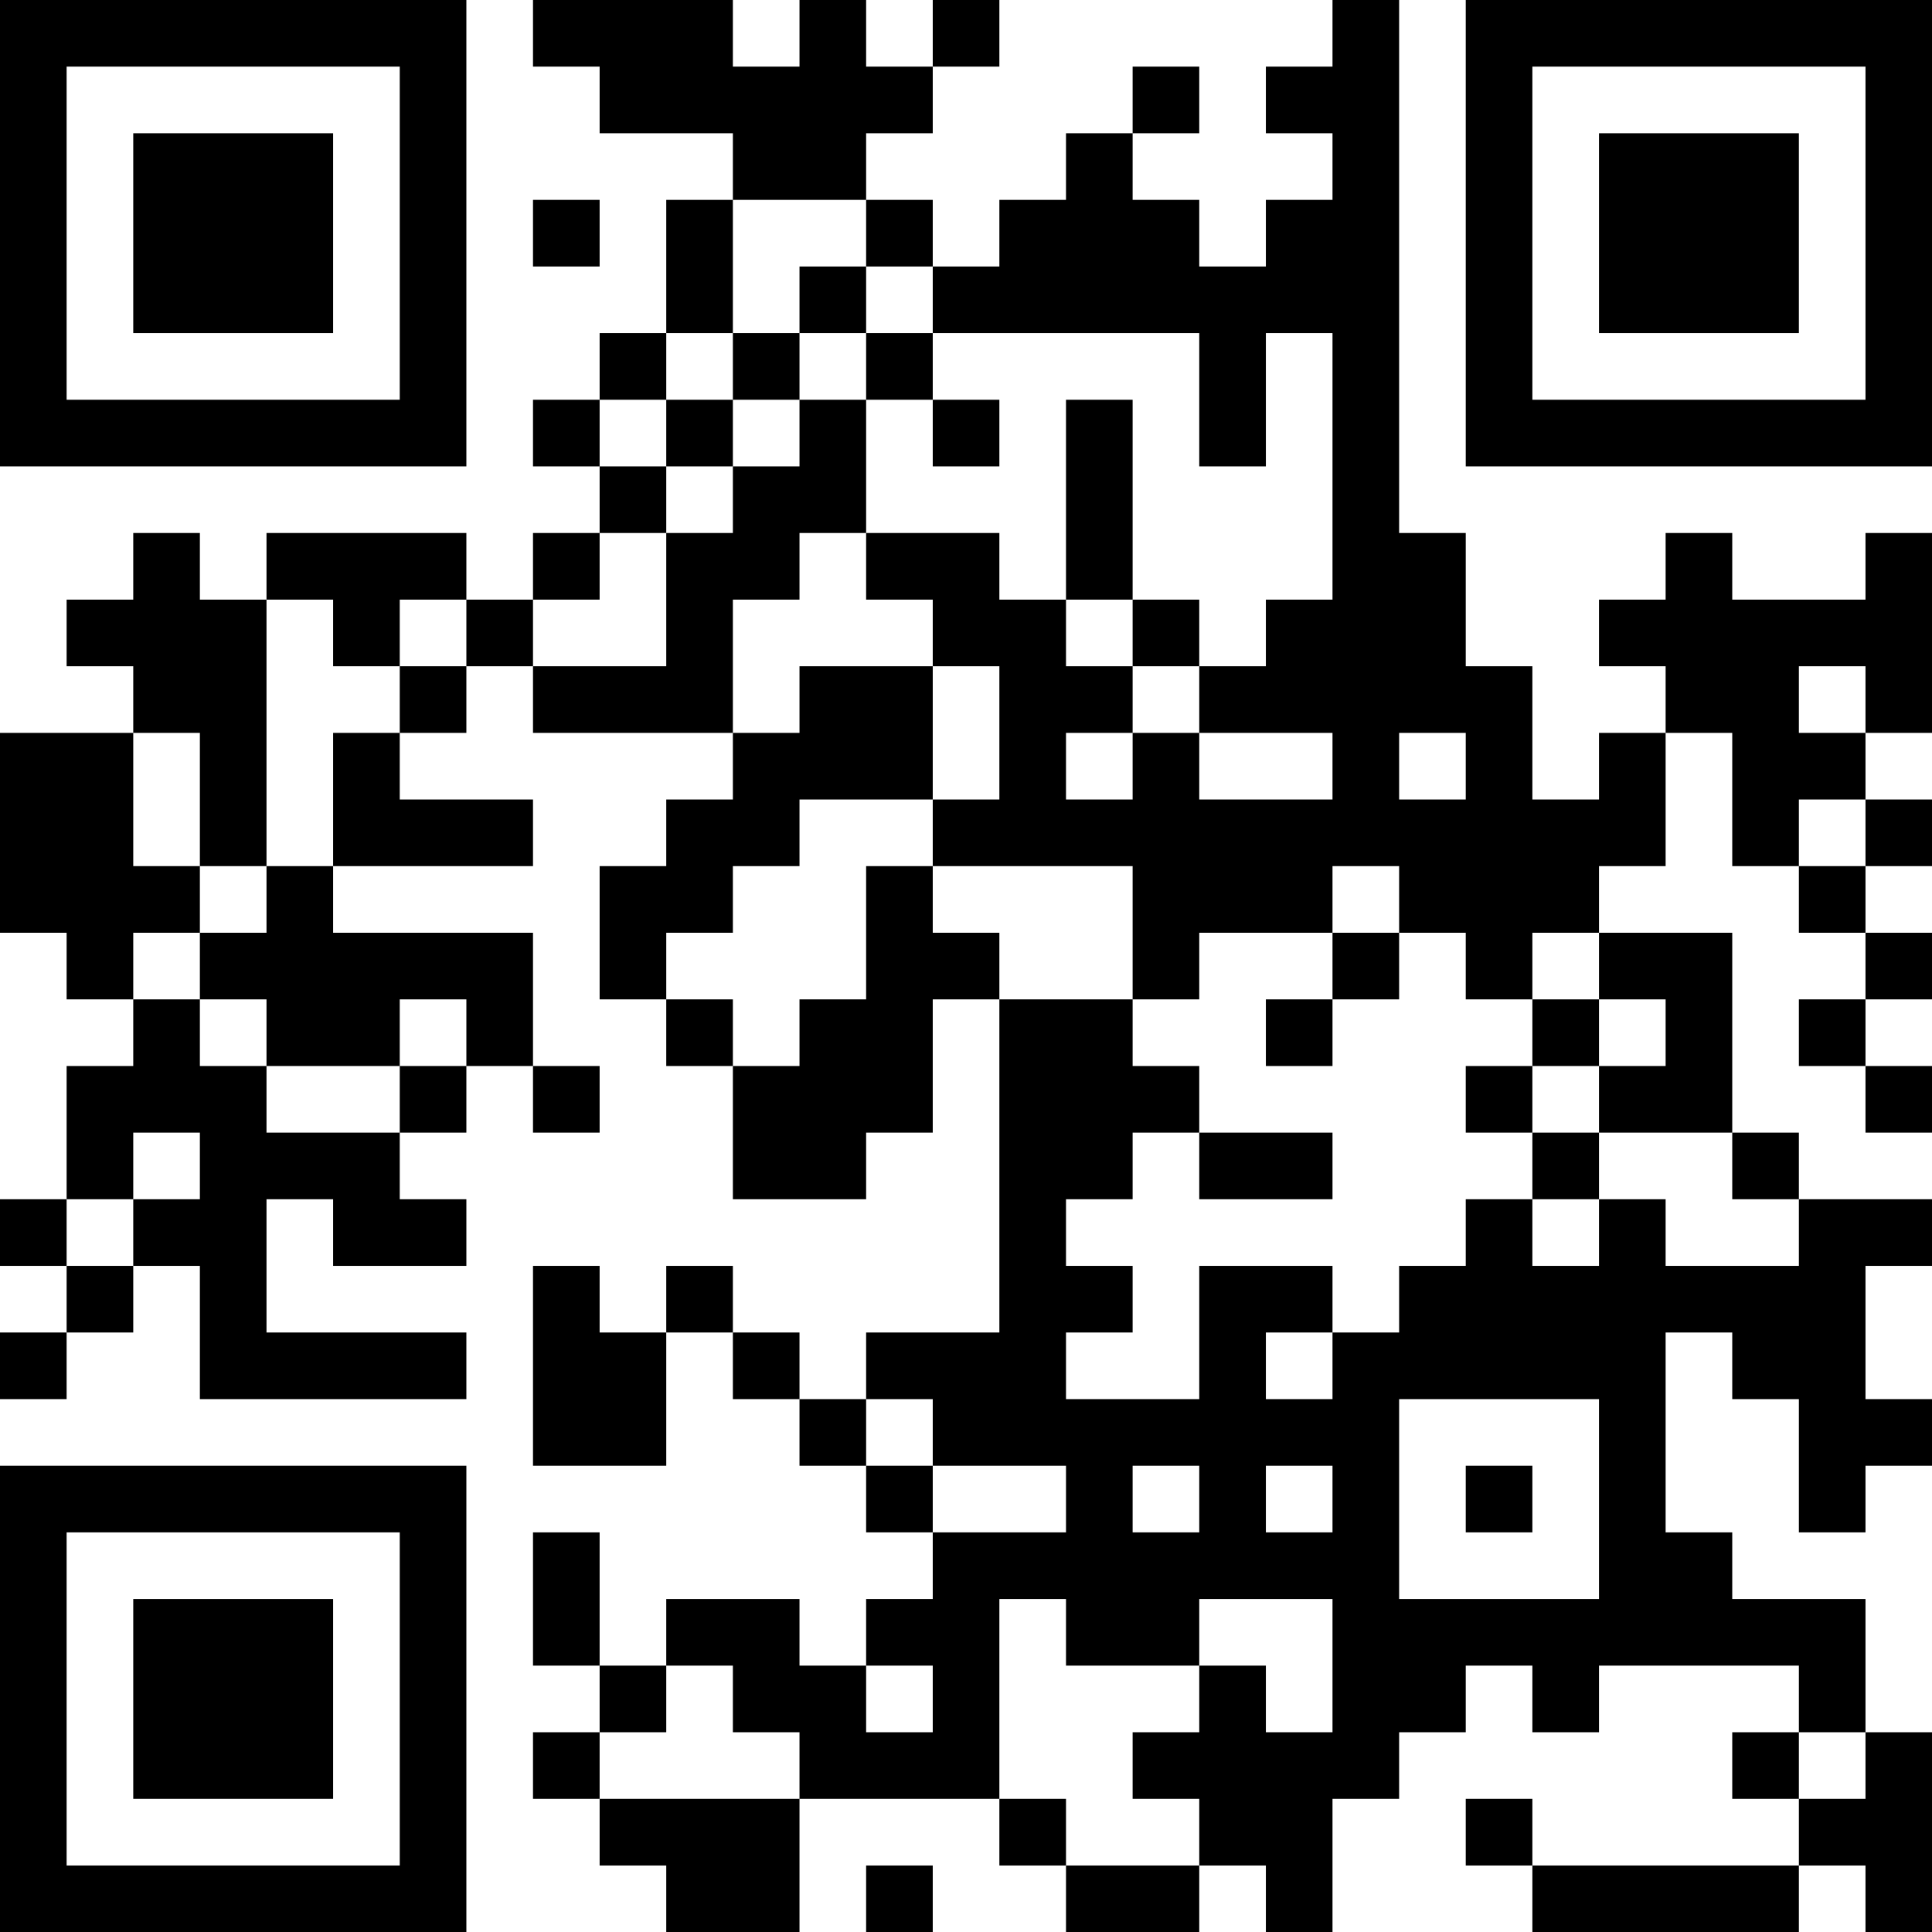 <?xml version="1.0" encoding="UTF-8"?>
<svg xmlns="http://www.w3.org/2000/svg" version="1.1" width="200" height="200" viewBox="0 0 200 200"><rect x="0" y="0" width="200" height="200" fill="#ffffff"/><g transform="scale(6.897)"><g transform="translate(0,0)"><path fill-rule="evenodd" d="M8 0L8 1L9 1L9 2L11 2L11 3L10 3L10 5L9 5L9 6L8 6L8 7L9 7L9 8L8 8L8 9L7 9L7 8L4 8L4 9L3 9L3 8L2 8L2 9L1 9L1 10L2 10L2 11L0 11L0 14L1 14L1 15L2 15L2 16L1 16L1 18L0 18L0 19L1 19L1 20L0 20L0 21L1 21L1 20L2 20L2 19L3 19L3 21L7 21L7 20L4 20L4 18L5 18L5 19L7 19L7 18L6 18L6 17L7 17L7 16L8 16L8 17L9 17L9 16L8 16L8 14L5 14L5 13L8 13L8 12L6 12L6 11L7 11L7 10L8 10L8 11L11 11L11 12L10 12L10 13L9 13L9 15L10 15L10 16L11 16L11 18L13 18L13 17L14 17L14 15L15 15L15 20L13 20L13 21L12 21L12 20L11 20L11 19L10 19L10 20L9 20L9 19L8 19L8 22L10 22L10 20L11 20L11 21L12 21L12 22L13 22L13 23L14 23L14 24L13 24L13 25L12 25L12 24L10 24L10 25L9 25L9 23L8 23L8 25L9 25L9 26L8 26L8 27L9 27L9 28L10 28L10 29L12 29L12 27L15 27L15 28L16 28L16 29L18 29L18 28L19 28L19 29L20 29L20 27L21 27L21 26L22 26L22 25L23 25L23 26L24 26L24 25L27 25L27 26L26 26L26 27L27 27L27 28L23 28L23 27L22 27L22 28L23 28L23 29L27 29L27 28L28 28L28 29L29 29L29 26L28 26L28 24L26 24L26 23L25 23L25 20L26 20L26 21L27 21L27 23L28 23L28 22L29 22L29 21L28 21L28 19L29 19L29 18L27 18L27 17L26 17L26 14L24 14L24 13L25 13L25 11L26 11L26 13L27 13L27 14L28 14L28 15L27 15L27 16L28 16L28 17L29 17L29 16L28 16L28 15L29 15L29 14L28 14L28 13L29 13L29 12L28 12L28 11L29 11L29 8L28 8L28 9L26 9L26 8L25 8L25 9L24 9L24 10L25 10L25 11L24 11L24 12L23 12L23 10L22 10L22 8L21 8L21 0L20 0L20 1L19 1L19 2L20 2L20 3L19 3L19 4L18 4L18 3L17 3L17 2L18 2L18 1L17 1L17 2L16 2L16 3L15 3L15 4L14 4L14 3L13 3L13 2L14 2L14 1L15 1L15 0L14 0L14 1L13 1L13 0L12 0L12 1L11 1L11 0ZM8 3L8 4L9 4L9 3ZM11 3L11 5L10 5L10 6L9 6L9 7L10 7L10 8L9 8L9 9L8 9L8 10L10 10L10 8L11 8L11 7L12 7L12 6L13 6L13 8L12 8L12 9L11 9L11 11L12 11L12 10L14 10L14 12L12 12L12 13L11 13L11 14L10 14L10 15L11 15L11 16L12 16L12 15L13 15L13 13L14 13L14 14L15 14L15 15L17 15L17 16L18 16L18 17L17 17L17 18L16 18L16 19L17 19L17 20L16 20L16 21L18 21L18 19L20 19L20 20L19 20L19 21L20 21L20 20L21 20L21 19L22 19L22 18L23 18L23 19L24 19L24 18L25 18L25 19L27 19L27 18L26 18L26 17L24 17L24 16L25 16L25 15L24 15L24 14L23 14L23 15L22 15L22 14L21 14L21 13L20 13L20 14L18 14L18 15L17 15L17 13L14 13L14 12L15 12L15 10L14 10L14 9L13 9L13 8L15 8L15 9L16 9L16 10L17 10L17 11L16 11L16 12L17 12L17 11L18 11L18 12L20 12L20 11L18 11L18 10L19 10L19 9L20 9L20 5L19 5L19 7L18 7L18 5L14 5L14 4L13 4L13 3ZM12 4L12 5L11 5L11 6L10 6L10 7L11 7L11 6L12 6L12 5L13 5L13 6L14 6L14 7L15 7L15 6L14 6L14 5L13 5L13 4ZM16 6L16 9L17 9L17 10L18 10L18 9L17 9L17 6ZM4 9L4 13L3 13L3 11L2 11L2 13L3 13L3 14L2 14L2 15L3 15L3 16L4 16L4 17L6 17L6 16L7 16L7 15L6 15L6 16L4 16L4 15L3 15L3 14L4 14L4 13L5 13L5 11L6 11L6 10L7 10L7 9L6 9L6 10L5 10L5 9ZM27 10L27 11L28 11L28 10ZM21 11L21 12L22 12L22 11ZM27 12L27 13L28 13L28 12ZM20 14L20 15L19 15L19 16L20 16L20 15L21 15L21 14ZM23 15L23 16L22 16L22 17L23 17L23 18L24 18L24 17L23 17L23 16L24 16L24 15ZM2 17L2 18L1 18L1 19L2 19L2 18L3 18L3 17ZM18 17L18 18L20 18L20 17ZM13 21L13 22L14 22L14 23L16 23L16 22L14 22L14 21ZM21 21L21 24L24 24L24 21ZM17 22L17 23L18 23L18 22ZM19 22L19 23L20 23L20 22ZM22 22L22 23L23 23L23 22ZM15 24L15 27L16 27L16 28L18 28L18 27L17 27L17 26L18 26L18 25L19 25L19 26L20 26L20 24L18 24L18 25L16 25L16 24ZM10 25L10 26L9 26L9 27L12 27L12 26L11 26L11 25ZM13 25L13 26L14 26L14 25ZM27 26L27 27L28 27L28 26ZM13 28L13 29L14 29L14 28ZM0 0L0 7L7 7L7 0ZM1 1L1 6L6 6L6 1ZM2 2L2 5L5 5L5 2ZM22 0L22 7L29 7L29 0ZM23 1L23 6L28 6L28 1ZM24 2L24 5L27 5L27 2ZM0 22L0 29L7 29L7 22ZM1 23L1 28L6 28L6 23ZM2 24L2 27L5 27L5 24Z" fill="#000000"/></g></g></svg>
